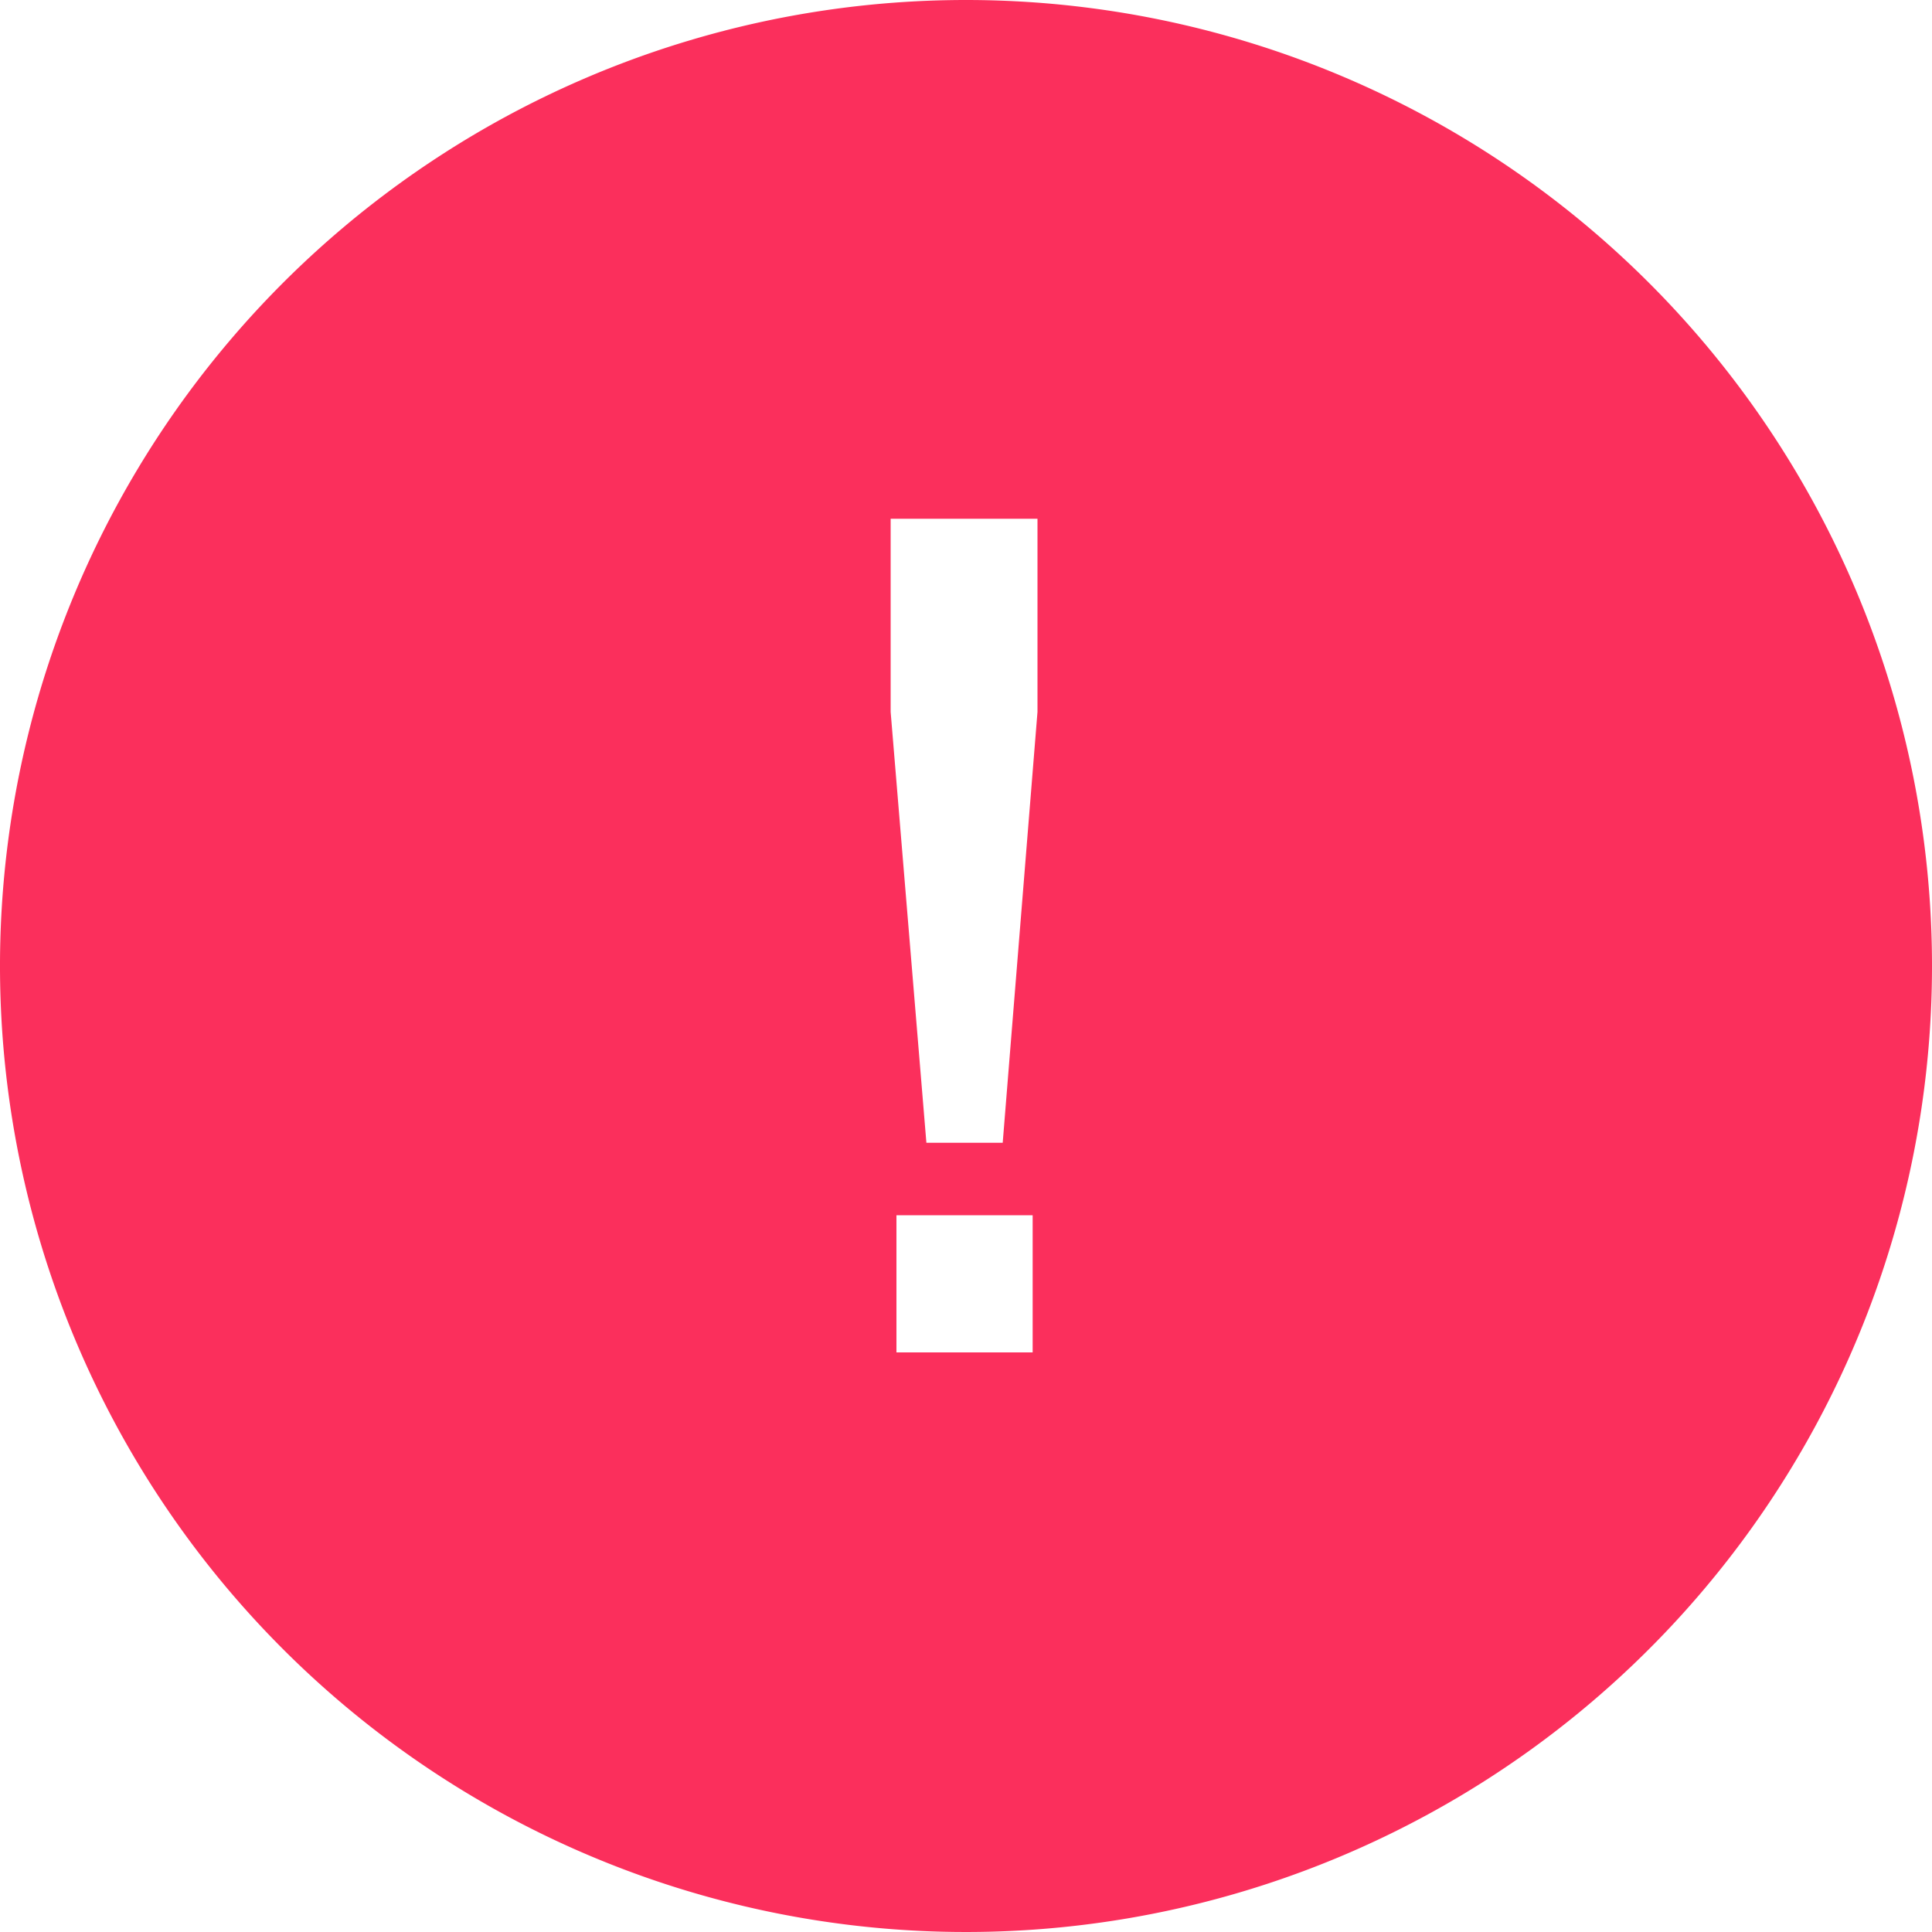 <svg id="Layer_1" data-name="Layer 1" xmlns="http://www.w3.org/2000/svg" viewBox="0 0 20 20"><defs><style>.cls-1{fill:#fb2f5c;}</style></defs><title>warning_indicator</title><path class="cls-1" d="M10,0A10,10,0,1,0,20,10,10,10,0,0,0,10,0Zm.69,14H9.28V12.58h1.41Zm.05-6.63-.36,4.46H9.59L9.22,7.37v-2h1.52Z"/></svg>